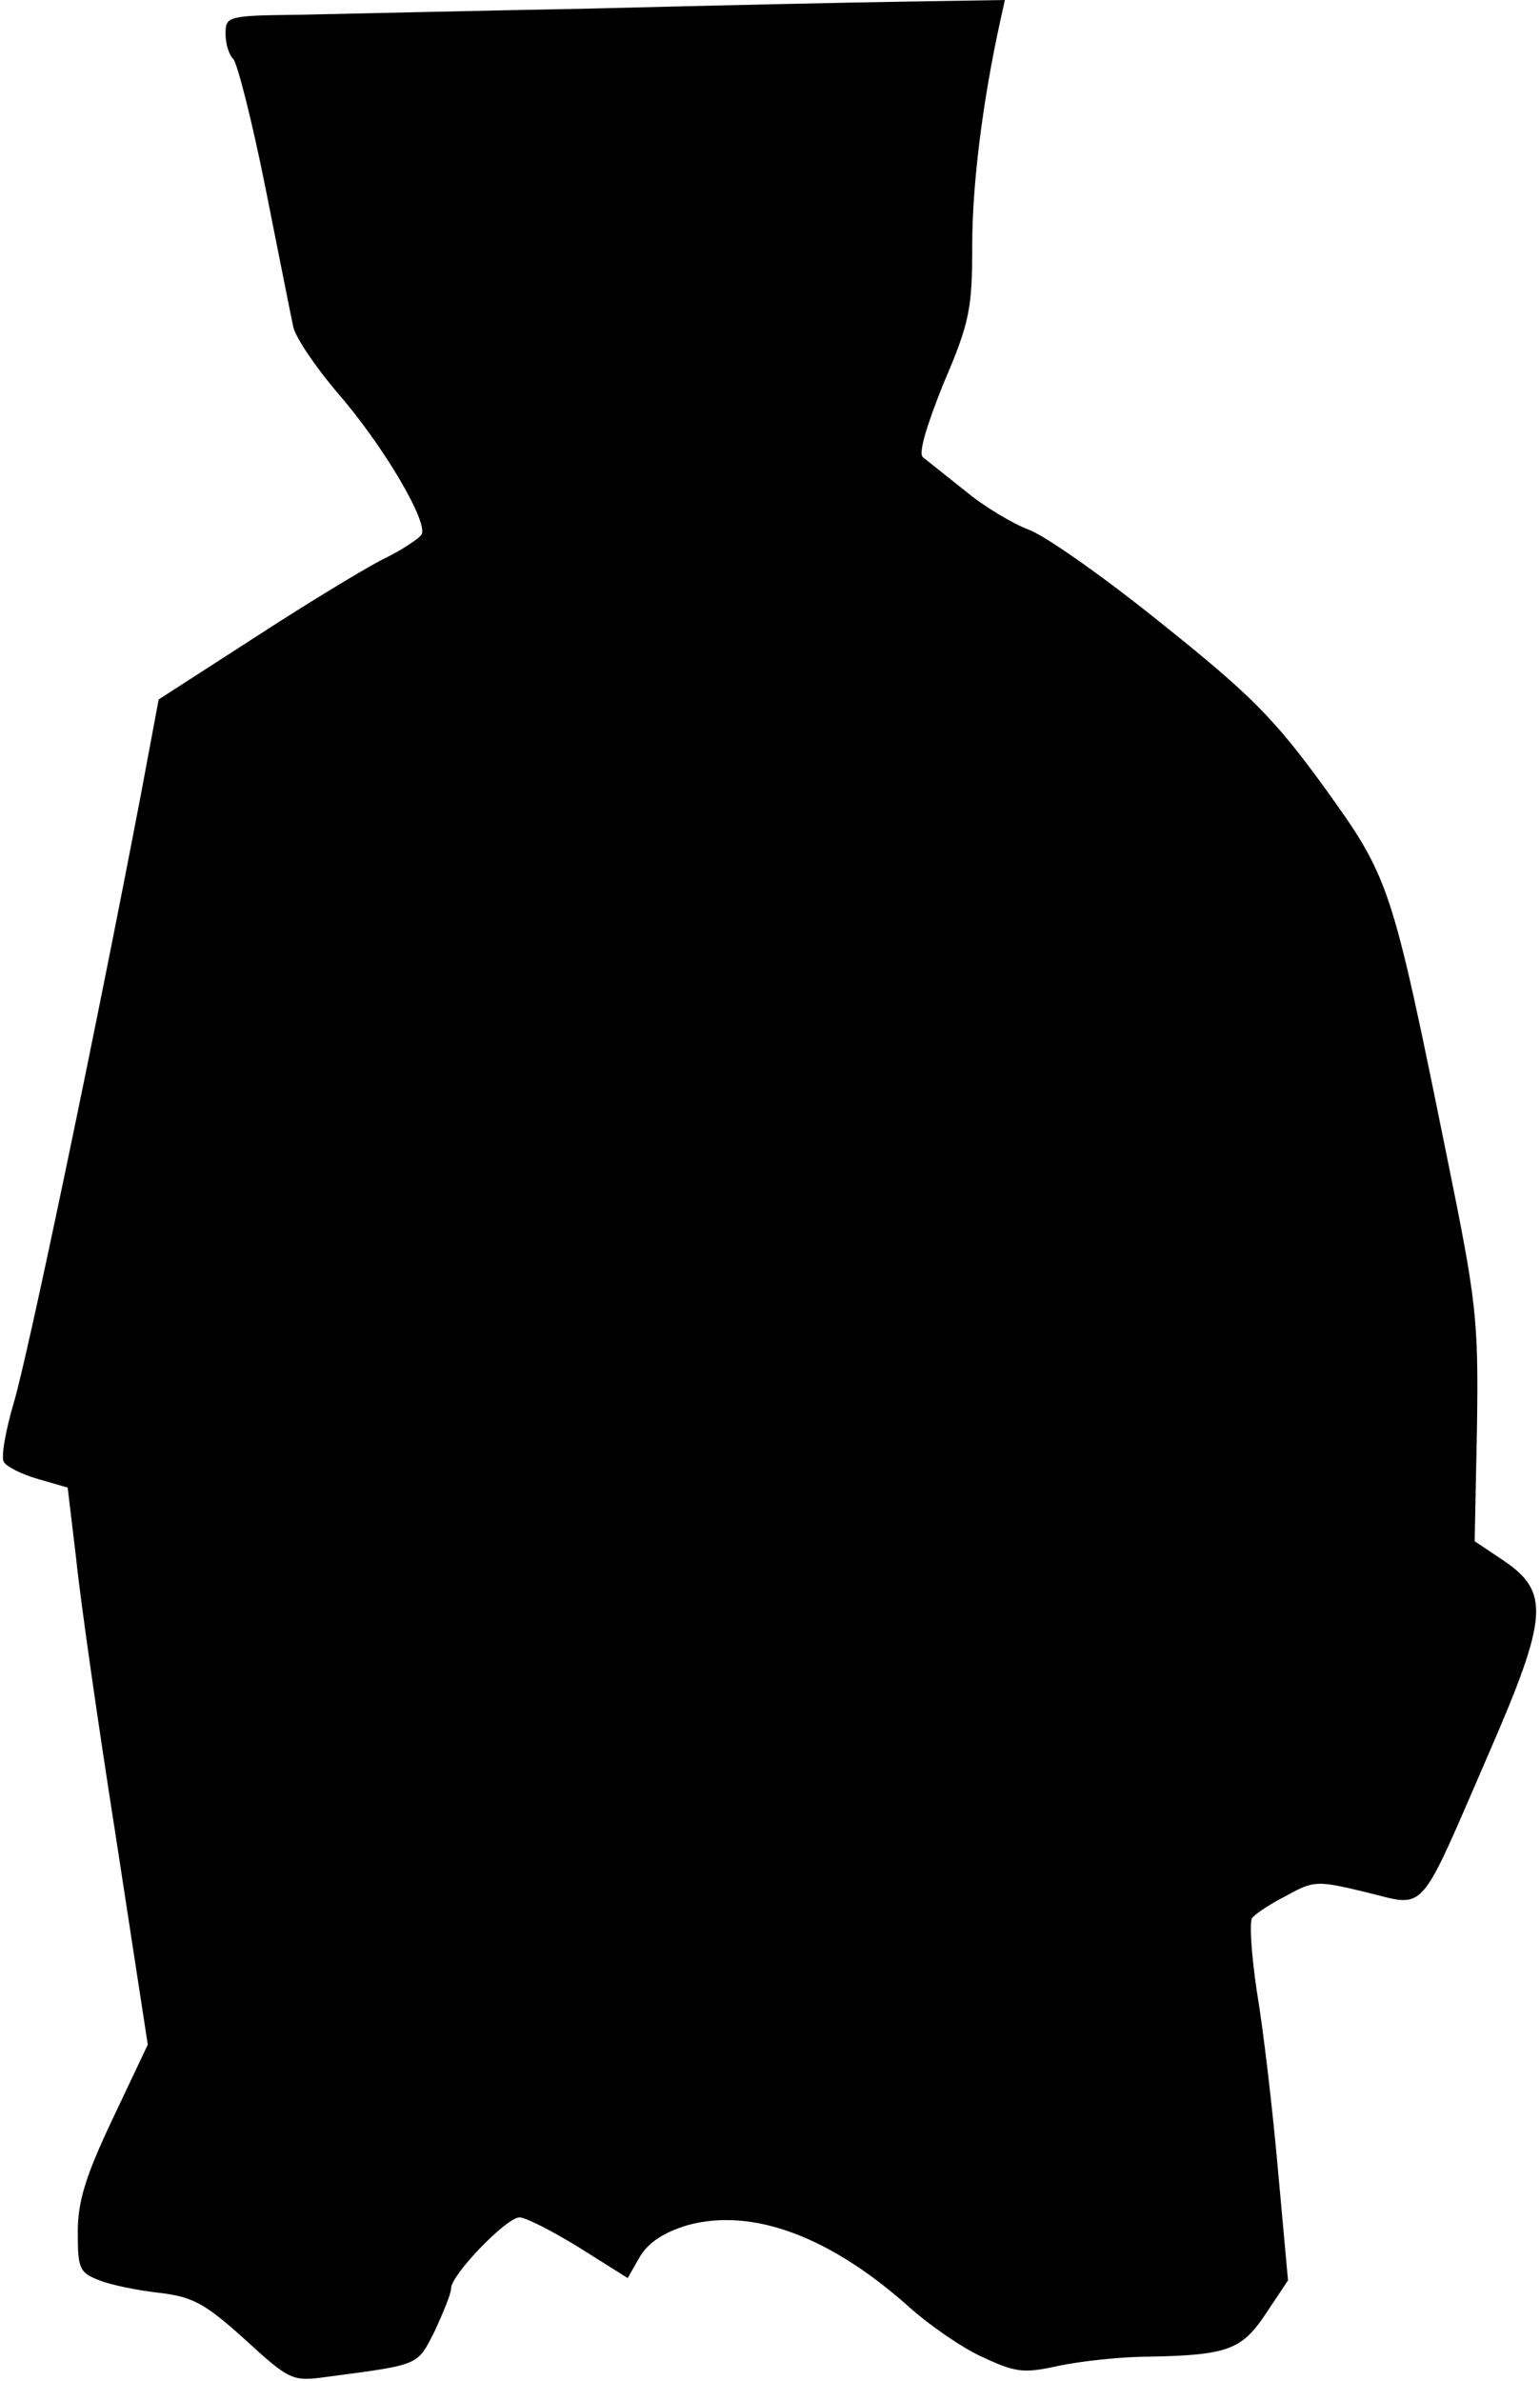<?xml version="1.0" standalone="no"?>
<!DOCTYPE svg PUBLIC "-//W3C//DTD SVG 20010904//EN"
 "http://www.w3.org/TR/2001/REC-SVG-20010904/DTD/svg10.dtd">
<svg version="1.0" xmlns="http://www.w3.org/2000/svg"
 width="198pt" height="306pt" viewBox="0 0 198 306"
 preserveAspectRatio="xMidYMid meet">
<g transform="translate(0,306) scale(0.1,-0.1)"
fill="#000000" stroke="none">
<path fill="#000000" stroke="none" d="M760 3049 c-157 -3 -327 -7 -377 -8
-90 -1 -93 -2 -93 -24 0 -13 4 -27 10 -33 5 -5 24 -79 41 -164 17 -85 33 -166
36 -180 3 -14 29 -52 57 -85 60 -69 117 -167 108 -182 -4 -6 -27 -21 -52 -33
-25 -13 -99 -58 -165 -101 l-121 -78 -23 -123 c-60 -314 -145 -719 -163 -780
-11 -37 -17 -72 -13 -77 3 -6 23 -16 44 -22 l38 -11 11 -92 c5 -50 28 -211 51
-357 l41 -267 -45 -95 c-35 -74 -45 -106 -45 -146 0 -47 2 -52 28 -62 15 -6
50 -13 77 -16 43 -5 59 -14 110 -60 58 -53 61 -54 105 -48 121 16 116 14 139
59 11 24 21 48 21 55 0 17 71 91 88 91 8 0 43 -18 77 -39 l62 -39 16 28 c11
18 31 31 61 40 84 23 185 -15 288 -108 24 -21 64 -49 90 -61 43 -20 53 -22 98
-12 28 6 81 12 118 12 101 2 119 9 150 56 l28 42 -13 143 c-7 79 -19 181 -27
228 -7 47 -10 90 -6 95 5 6 25 19 45 29 34 19 39 19 101 4 79 -19 66 -34 158
178 77 177 79 208 18 249 l-36 24 3 148 c2 138 -1 161 -38 343 -72 355 -74
361 -159 479 -64 88 -95 119 -209 210 -73 59 -150 113 -170 120 -21 8 -58 30
-82 50 -25 20 -49 39 -54 43 -7 4 4 40 26 95 34 79 37 97 37 178 0 77 13 183
36 288 l6 27 -124 -2 c-68 -1 -251 -5 -408 -9z"/>
</g>
</svg>
